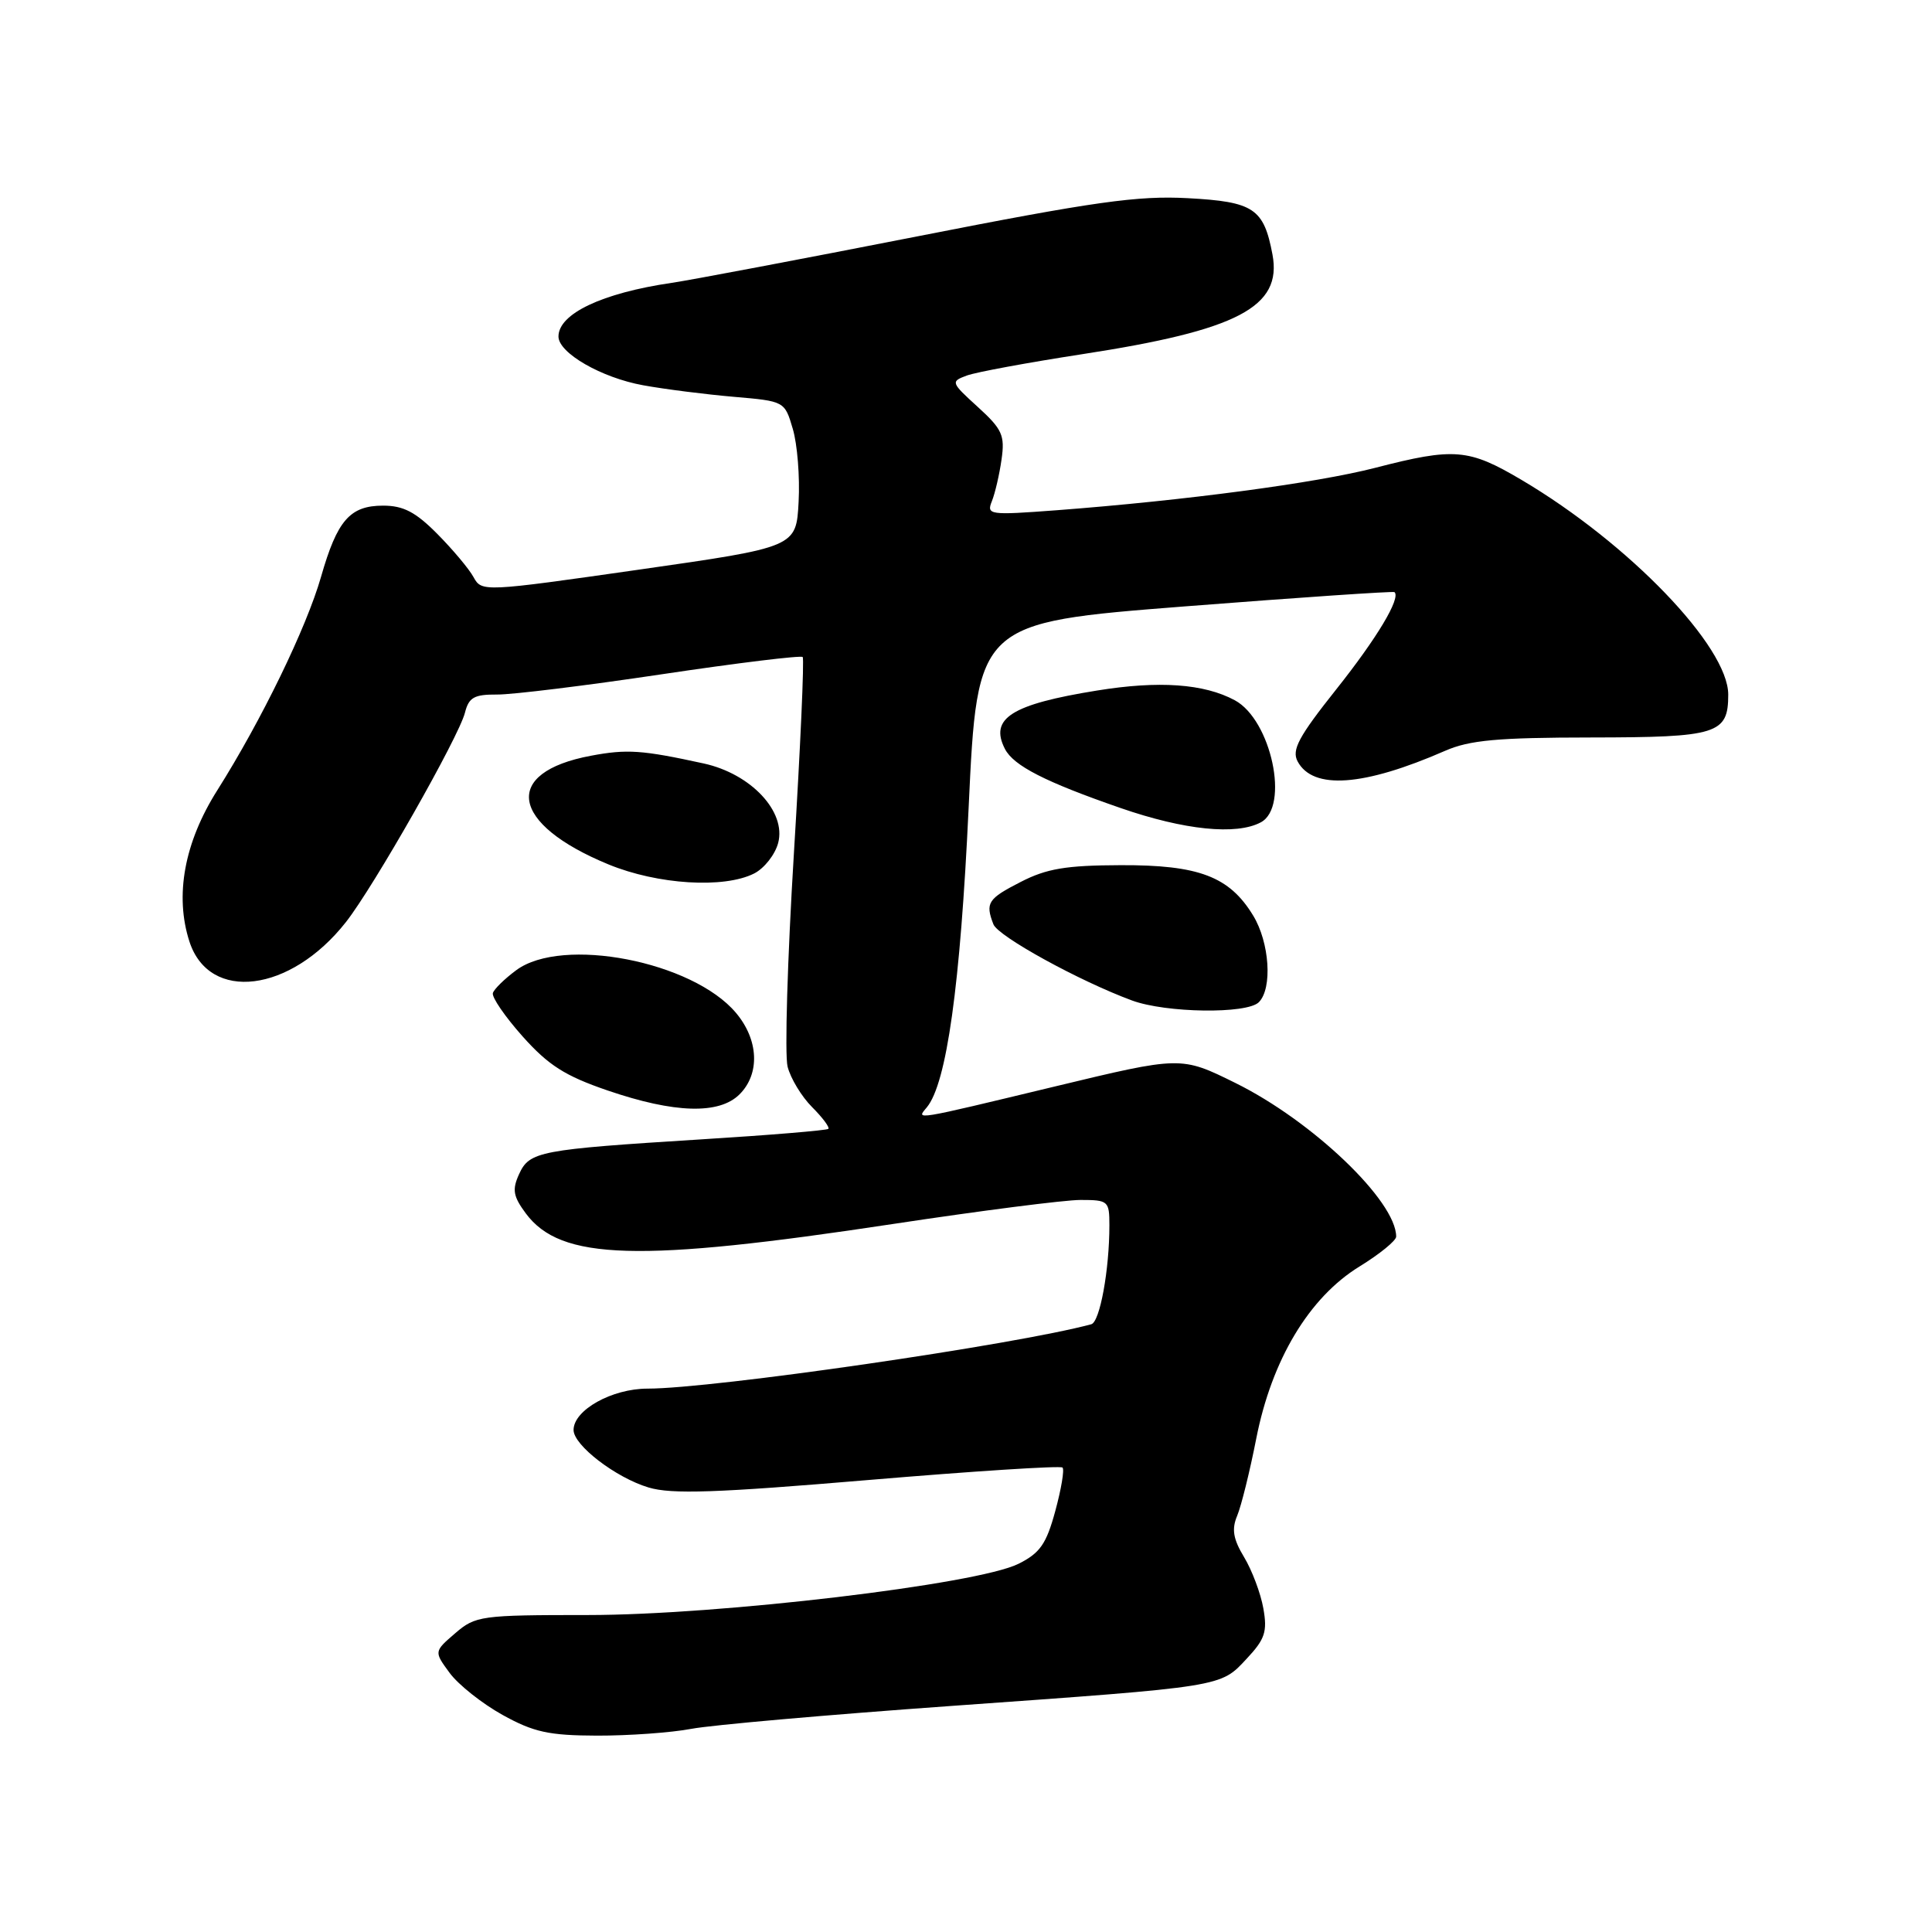 <?xml version="1.0" encoding="UTF-8" standalone="no"?>
<!DOCTYPE svg PUBLIC "-//W3C//DTD SVG 1.1//EN" "http://www.w3.org/Graphics/SVG/1.1/DTD/svg11.dtd" >
<svg xmlns="http://www.w3.org/2000/svg" xmlns:xlink="http://www.w3.org/1999/xlink" version="1.1" viewBox="0 0 256 256">
 <g >
 <path fill="currentColor"
d=" M 91.61 229.08 C 94.30 228.57 109.78 227.21 126.00 226.05 C 162.30 223.46 161.68 223.56 165.19 219.79 C 167.62 217.20 167.95 216.20 167.40 213.12 C 167.05 211.13 165.90 208.08 164.86 206.35 C 163.40 203.93 163.18 202.64 163.93 200.85 C 164.47 199.56 165.61 194.96 166.46 190.62 C 168.51 180.18 173.46 171.93 180.12 167.83 C 182.81 166.18 185.00 164.39 185.00 163.86 C 185.00 159.15 173.92 148.55 163.70 143.50 C 156.49 139.94 156.49 139.94 139.75 143.97 C 120.80 148.53 121.39 148.43 122.80 146.74 C 125.44 143.56 127.25 130.59 128.35 107.00 C 129.50 82.50 129.50 82.50 157.00 80.35 C 172.12 79.17 184.63 78.32 184.78 78.46 C 185.63 79.26 182.46 84.55 177.07 91.33 C 172.07 97.62 171.13 99.37 171.94 100.89 C 173.98 104.69 180.68 104.21 191.50 99.48 C 194.73 98.07 198.45 97.73 210.83 97.72 C 227.59 97.70 229.00 97.27 229.00 92.04 C 229.00 85.68 215.83 72.00 201.63 63.60 C 194.60 59.44 192.72 59.28 182.22 61.99 C 174.39 64.01 156.99 66.32 140.01 67.61 C 131.08 68.28 130.70 68.23 131.43 66.41 C 131.85 65.36 132.43 62.87 132.71 60.88 C 133.17 57.68 132.80 56.87 129.56 53.92 C 125.99 50.67 125.95 50.56 128.11 49.76 C 129.33 49.31 136.22 48.04 143.41 46.93 C 164.02 43.76 169.91 40.68 168.61 33.73 C 167.46 27.62 166.13 26.73 157.40 26.26 C 150.76 25.90 145.05 26.70 121.50 31.33 C 106.10 34.35 91.47 37.12 89.00 37.48 C 79.79 38.83 74.00 41.57 74.00 44.59 C 74.00 46.77 79.69 50.05 85.22 51.05 C 88.12 51.58 93.53 52.26 97.23 52.58 C 103.96 53.16 103.97 53.16 105.05 56.83 C 105.65 58.85 106.00 63.20 105.82 66.50 C 105.50 72.50 105.50 72.50 84.67 75.48 C 64.04 78.43 63.83 78.44 62.75 76.48 C 62.16 75.39 59.99 72.81 57.95 70.75 C 55.08 67.85 53.45 67.00 50.77 67.00 C 46.37 67.00 44.68 68.94 42.54 76.43 C 40.60 83.19 34.65 95.44 28.79 104.72 C 24.42 111.63 23.13 118.67 25.10 124.76 C 27.73 132.86 38.48 131.53 45.83 122.19 C 49.51 117.52 60.80 97.65 61.61 94.43 C 62.12 92.41 62.83 92.01 65.86 92.03 C 67.86 92.05 77.70 90.84 87.72 89.34 C 97.75 87.84 106.13 86.82 106.36 87.06 C 106.58 87.30 106.06 98.97 105.20 113.00 C 104.34 127.03 103.96 139.78 104.36 141.34 C 104.76 142.90 106.22 145.31 107.60 146.69 C 108.99 148.08 109.96 149.38 109.76 149.58 C 109.56 149.78 101.99 150.41 92.95 150.97 C 71.41 152.32 70.16 152.56 68.78 155.58 C 67.84 157.64 68.00 158.52 69.67 160.78 C 74.30 167.01 84.55 167.31 118.42 162.17 C 129.92 160.43 141.06 159.00 143.17 159.00 C 146.85 159.00 147.00 159.13 147.00 162.36 C 147.00 168.27 145.74 175.17 144.60 175.47 C 134.54 178.19 94.50 184.00 85.80 184.00 C 81.08 184.00 76.00 186.84 76.00 189.48 C 76.00 191.51 81.60 195.80 85.94 197.10 C 89.00 198.02 94.94 197.81 115.05 196.11 C 128.94 194.94 140.53 194.19 140.79 194.46 C 141.06 194.72 140.62 197.32 139.83 200.22 C 138.64 204.60 137.81 205.79 134.94 207.22 C 129.46 209.94 95.31 214.00 77.88 214.00 C 63.70 214.00 63.00 214.10 60.31 216.42 C 57.50 218.84 57.50 218.84 59.58 221.67 C 60.73 223.23 63.88 225.73 66.58 227.23 C 70.71 229.52 72.72 229.96 79.11 229.98 C 83.30 229.99 88.93 229.59 91.61 229.08 Z  M 98.00 145.00 C 100.73 142.27 100.53 137.78 97.52 134.21 C 91.78 127.38 74.49 124.03 68.40 128.56 C 66.87 129.69 65.48 131.05 65.31 131.58 C 65.13 132.11 66.90 134.69 69.24 137.32 C 72.67 141.16 74.86 142.56 80.50 144.49 C 89.38 147.53 95.30 147.70 98.00 145.00 Z  M 166.80 132.80 C 168.63 130.97 168.23 124.88 166.04 121.30 C 162.90 116.14 158.84 114.60 148.50 114.64 C 141.25 114.66 138.67 115.10 135.25 116.86 C 130.89 119.09 130.54 119.64 131.63 122.47 C 132.24 124.07 143.03 130.00 150.00 132.57 C 154.50 134.23 165.22 134.38 166.80 132.80 Z  M 99.93 115.74 C 101.27 115.06 102.70 113.24 103.11 111.70 C 104.21 107.55 99.51 102.53 93.23 101.16 C 85.08 99.38 83.08 99.24 78.30 100.14 C 66.47 102.35 67.58 109.17 80.63 114.54 C 87.15 117.22 95.94 117.76 99.93 115.74 Z  M 167.07 108.96 C 170.91 106.91 168.45 95.39 163.62 92.79 C 159.54 90.59 153.55 90.17 145.36 91.50 C 134.01 93.33 131.08 95.19 133.16 99.24 C 134.31 101.47 138.50 103.61 148.49 107.07 C 156.92 109.99 163.83 110.70 167.07 108.96 Z "/>
</g>
</svg>